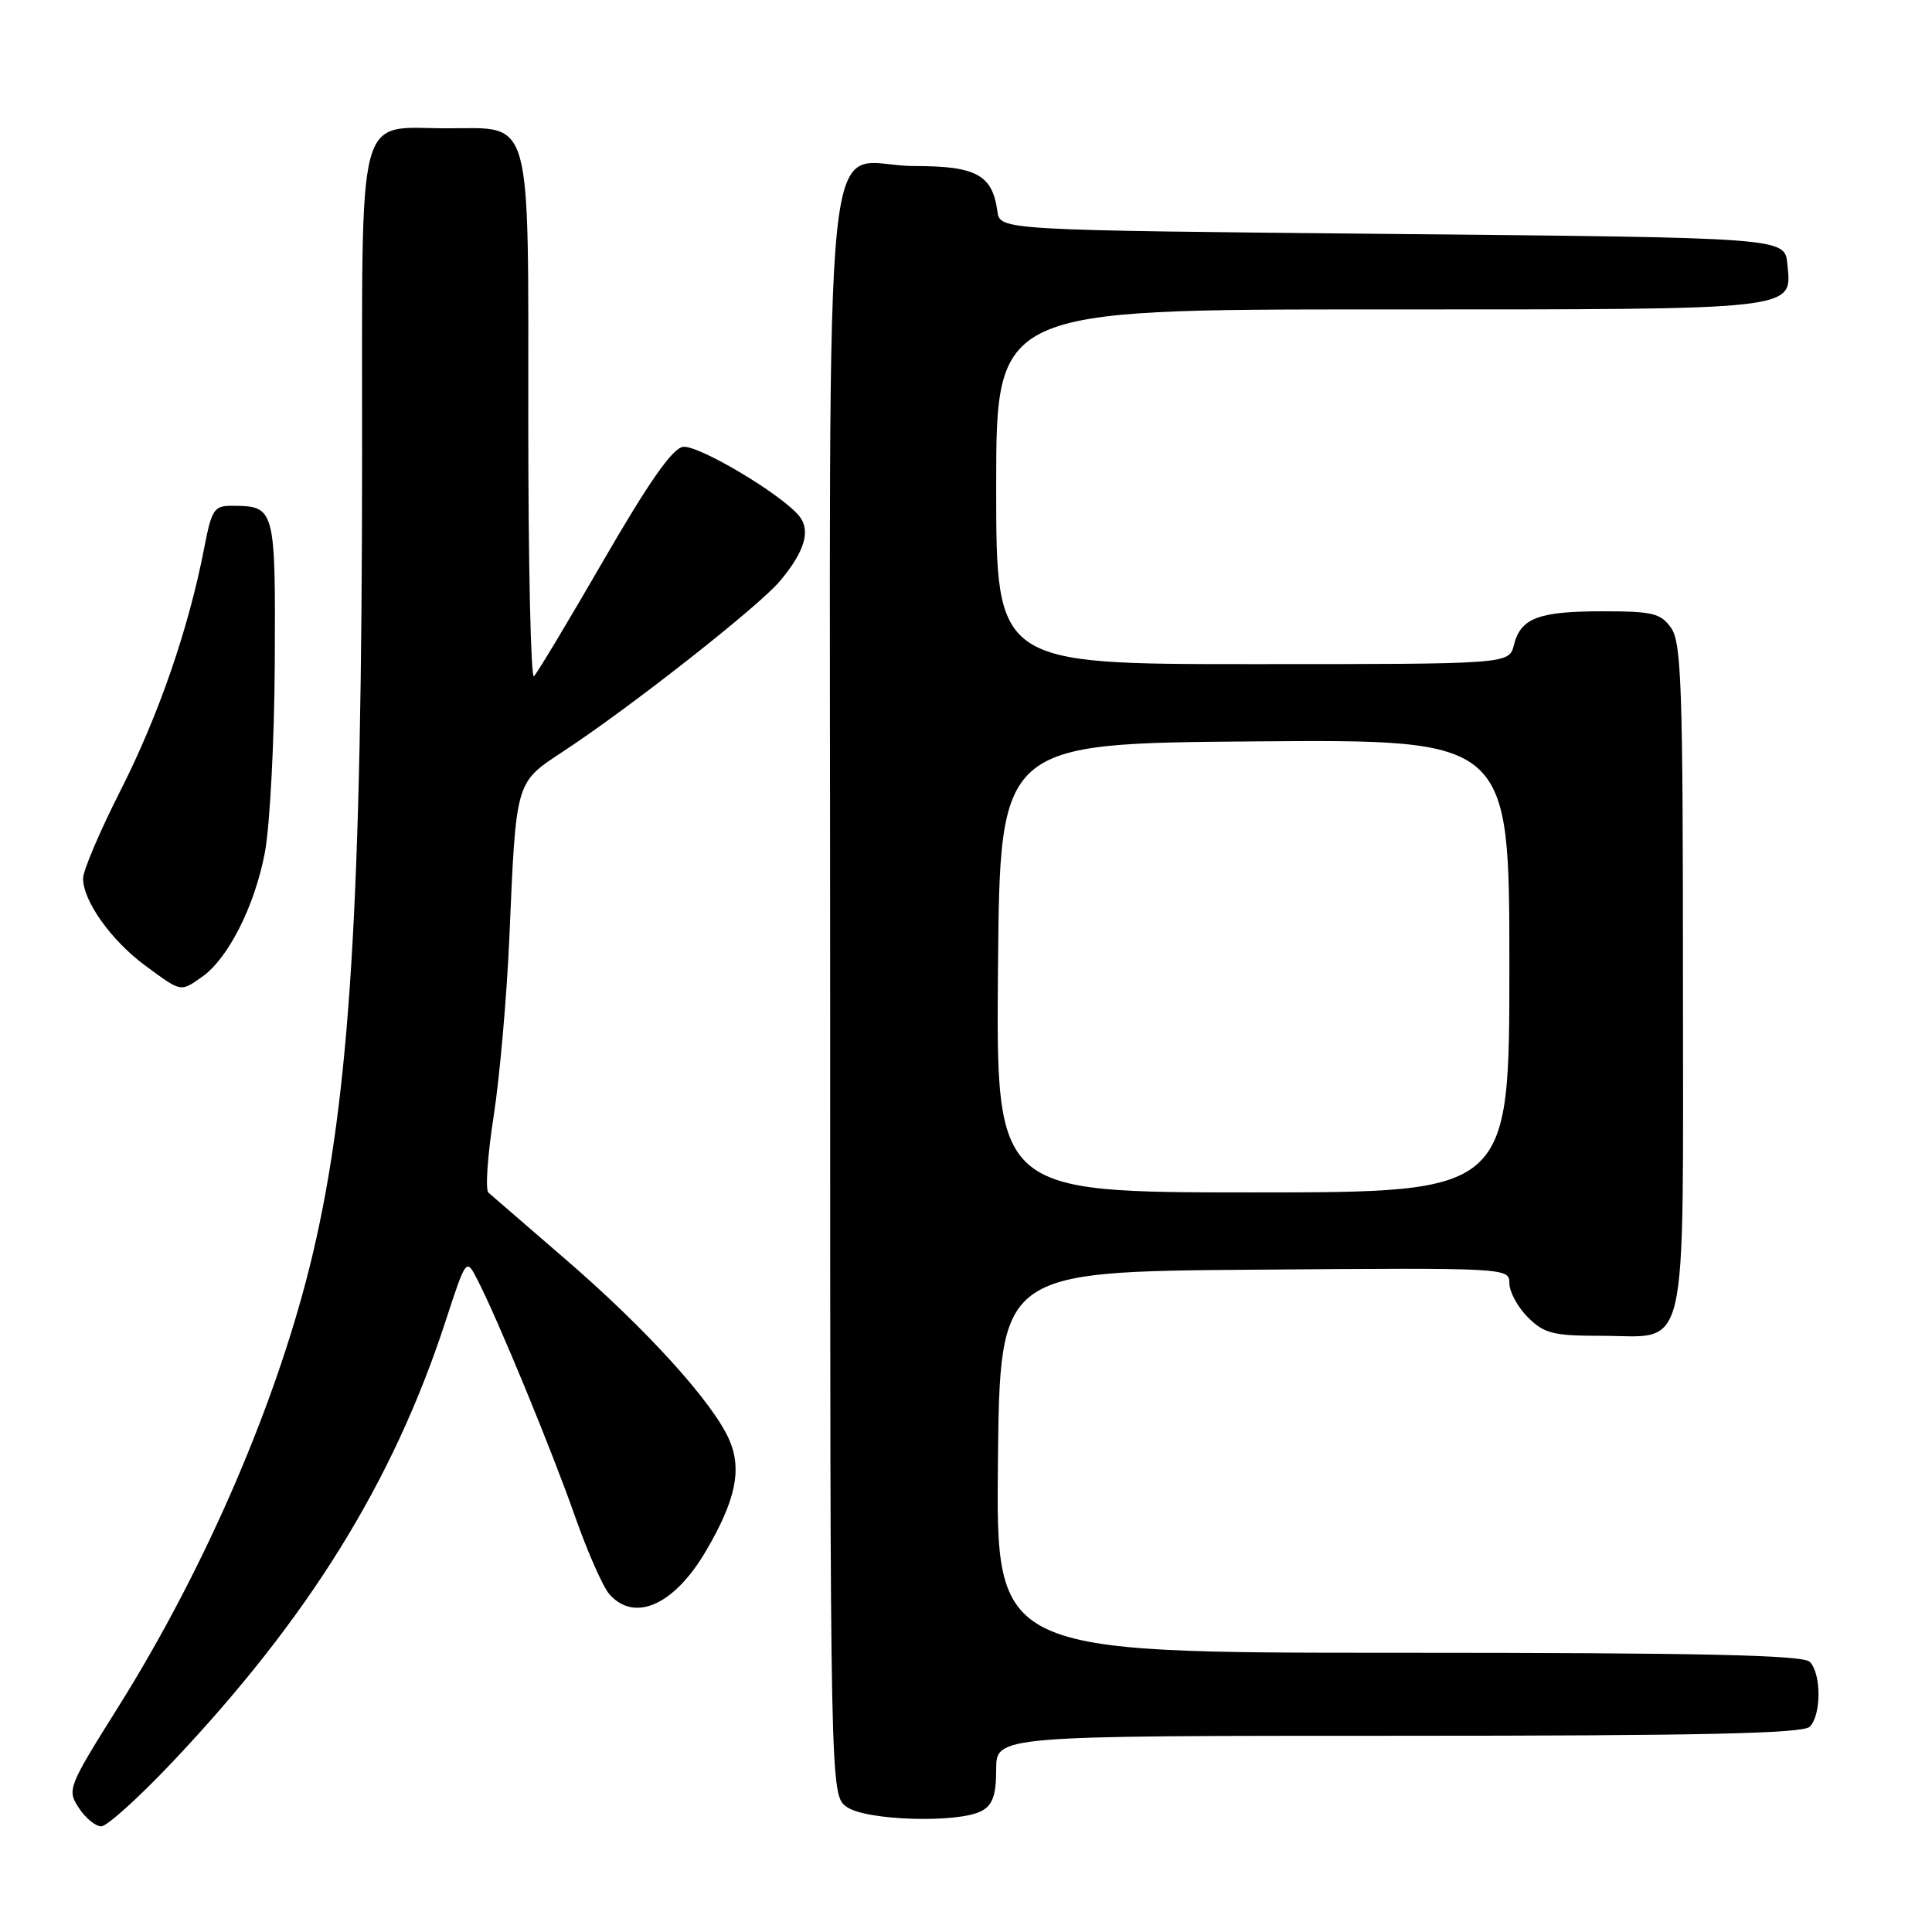 <?xml version="1.0" encoding="UTF-8" standalone="no"?>
<!DOCTYPE svg PUBLIC "-//W3C//DTD SVG 1.1//EN" "http://www.w3.org/Graphics/SVG/1.1/DTD/svg11.dtd" >
<svg xmlns="http://www.w3.org/2000/svg" xmlns:xlink="http://www.w3.org/1999/xlink" version="1.1" viewBox="0 0 256 256">
 <g >
 <path fill="currentColor"
d=" M 22.77 233.56 C 40.88 214.43 52.09 196.35 59.03 175.09 C 61.78 166.68 61.78 166.68 63.27 169.59 C 66.02 174.94 73.08 192.08 76.16 200.84 C 77.83 205.60 79.90 210.29 80.75 211.25 C 84.11 215.03 89.35 212.67 93.55 205.50 C 97.48 198.80 98.34 194.72 96.64 190.80 C 94.50 185.86 85.67 176.12 75.00 166.92 C 69.78 162.41 65.15 158.41 64.72 158.03 C 64.29 157.65 64.60 153.10 65.41 147.92 C 66.21 142.74 67.14 132.20 67.48 124.50 C 68.41 103.12 68.21 103.80 74.82 99.44 C 83.69 93.59 100.54 80.34 103.33 77.01 C 106.65 73.07 107.47 70.27 105.87 68.34 C 103.45 65.42 92.51 58.93 90.50 59.21 C 89.10 59.41 85.97 63.88 80.00 74.20 C 75.33 82.28 71.16 89.22 70.75 89.61 C 70.34 90.01 70.00 74.83 70.00 55.89 C 70.00 14.65 70.65 17.00 59.27 17.00 C 47.07 17.00 48.00 13.42 47.98 60.40 C 47.96 119.50 46.37 145.18 41.48 166.00 C 36.97 185.18 27.36 207.56 15.59 226.31 C 9.02 236.79 8.87 237.16 10.44 239.55 C 11.32 240.90 12.66 242.00 13.41 242.00 C 14.17 242.00 18.38 238.20 22.77 233.56 Z  M 130.07 239.96 C 131.53 239.18 132.00 237.86 132.00 234.46 C 132.00 230.00 132.00 230.00 185.30 230.00 C 225.42 230.00 238.90 229.70 239.80 228.80 C 241.35 227.25 241.35 221.75 239.80 220.20 C 238.90 219.30 225.42 219.00 185.28 219.00 C 131.97 219.00 131.97 219.00 132.23 193.75 C 132.50 168.50 132.50 168.50 166.25 168.24 C 199.74 167.98 200.00 167.99 200.00 170.03 C 200.00 171.16 201.10 173.20 202.45 174.55 C 204.61 176.70 205.80 177.00 212.13 177.00 C 223.92 177.00 223.00 181.01 223.00 129.57 C 223.00 91.25 222.80 85.15 221.44 83.22 C 220.07 81.26 219.00 81.00 212.38 81.00 C 203.83 81.00 201.50 81.89 200.60 85.47 C 199.96 88.00 199.96 88.00 165.98 88.00 C 132.00 88.00 132.00 88.00 132.00 64.50 C 132.00 41.00 132.00 41.00 182.81 41.00 C 238.90 41.00 237.42 41.17 236.83 34.96 C 236.50 31.50 236.50 31.50 184.50 31.00 C 132.50 30.50 132.50 30.50 132.16 28.00 C 131.50 23.17 129.36 22.00 121.17 22.00 C 108.67 22.00 110.00 8.93 110.00 131.60 C 110.00 237.89 110.00 237.89 112.22 239.44 C 114.81 241.25 126.99 241.61 130.07 239.96 Z  M 26.76 129.45 C 30.23 127.02 33.74 120.09 35.09 113.00 C 35.77 109.42 36.36 98.05 36.41 87.71 C 36.51 67.30 36.44 67.05 30.82 67.02 C 28.35 67.00 28.05 67.45 27.03 72.75 C 24.98 83.32 21.02 94.78 16.00 104.68 C 13.26 110.08 11.01 115.35 11.01 116.38 C 10.99 119.37 14.75 124.64 19.25 127.95 C 24.07 131.50 23.89 131.46 26.76 129.45 Z  M 132.24 128.25 C 132.50 98.50 132.50 98.50 166.25 98.24 C 200.00 97.97 200.00 97.97 200.00 127.99 C 200.00 158.00 200.00 158.00 165.99 158.00 C 131.97 158.00 131.97 158.00 132.24 128.25 Z "/>
</g>
</svg>